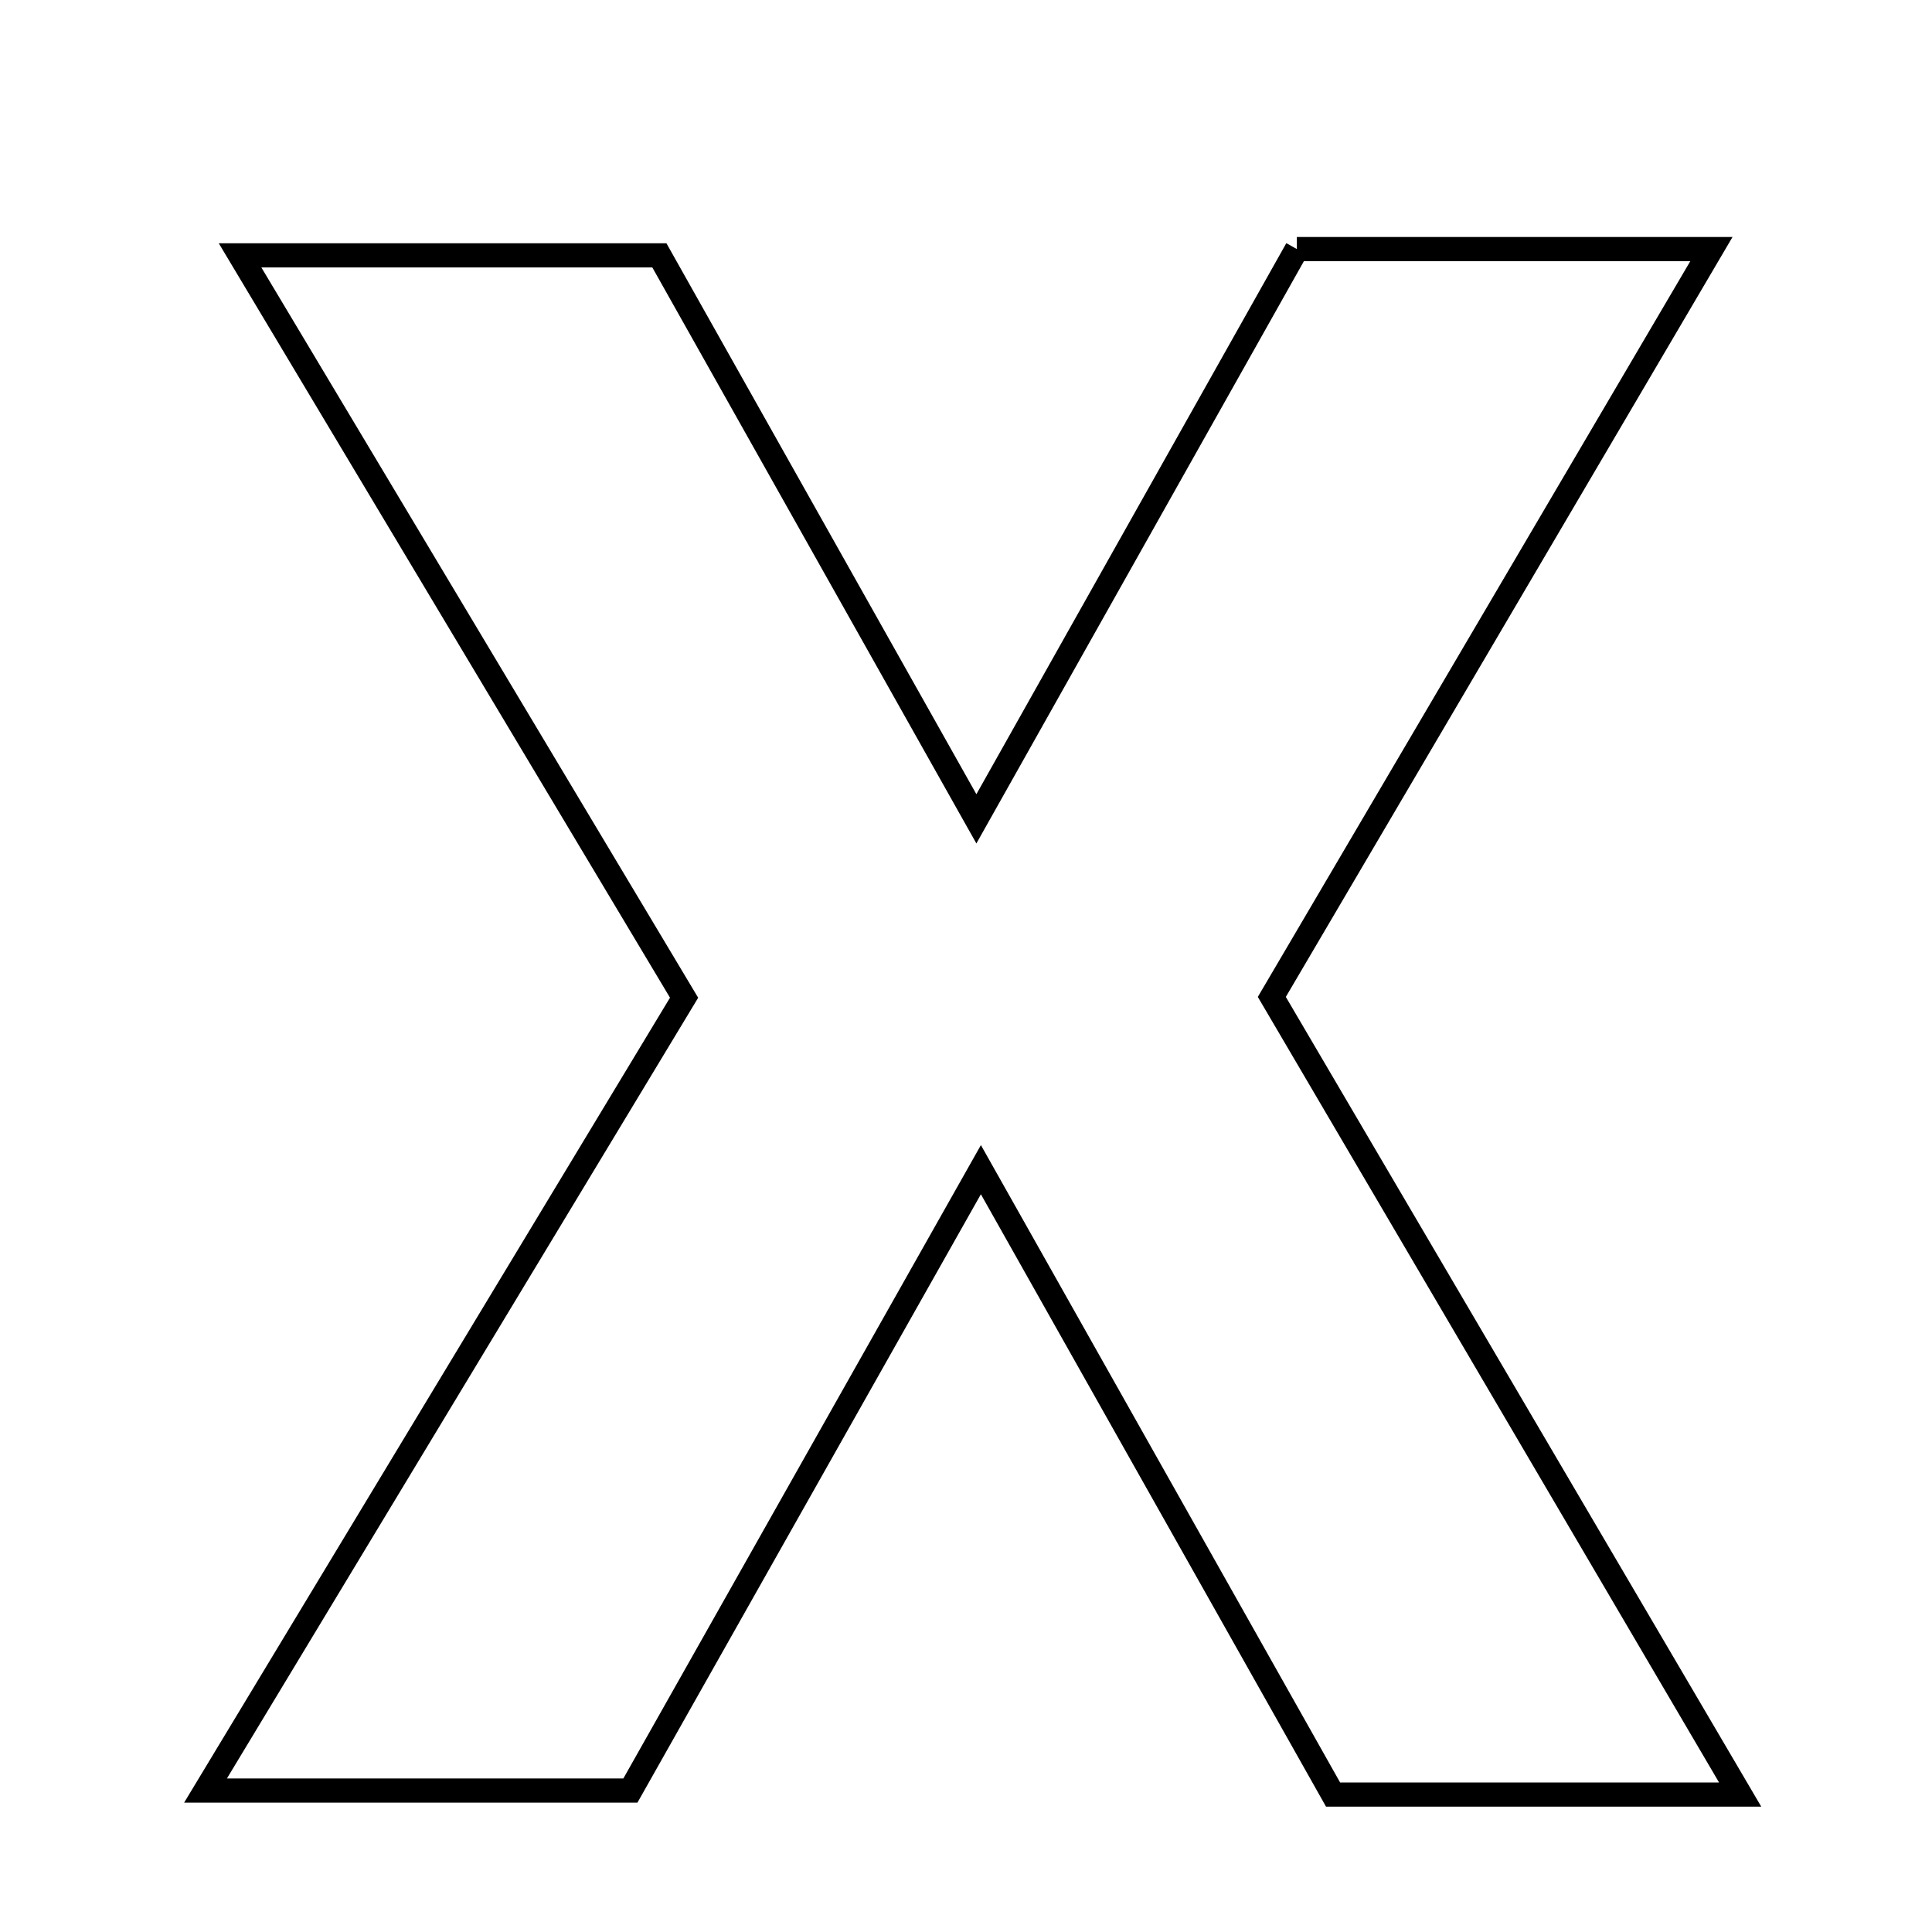<svg xmlns="http://www.w3.org/2000/svg" viewBox="0.0 0.0 24.0 24.0" height="200px" width="200px"><path fill="none" stroke="black" stroke-width=".3" stroke-opacity="1.0"  filling="0" d="M16.11 3.094 C17.716 3.094 19.265 3.094 21.26 3.094 C19.399 6.261 17.656 9.225 15.799 12.384 C17.675 15.579 19.578 18.821 21.617 22.293 C19.784 22.293 18.332 22.293 16.56 22.293 C15.217 19.91 13.794 17.385 12.185 14.53 C10.669 17.215 9.272 19.691 7.831 22.243 C6.145 22.243 4.534 22.243 2.553 22.243 C4.586 18.874 6.49 15.72 8.498 12.394 C6.719 9.421 4.931 6.431 2.982 3.172 C4.874 3.172 6.461 3.172 8.191 3.172 C9.437 5.386 10.72 7.668 12.129 10.172 C13.526 7.689 14.802 5.418 16.11 3.094"></path></svg>